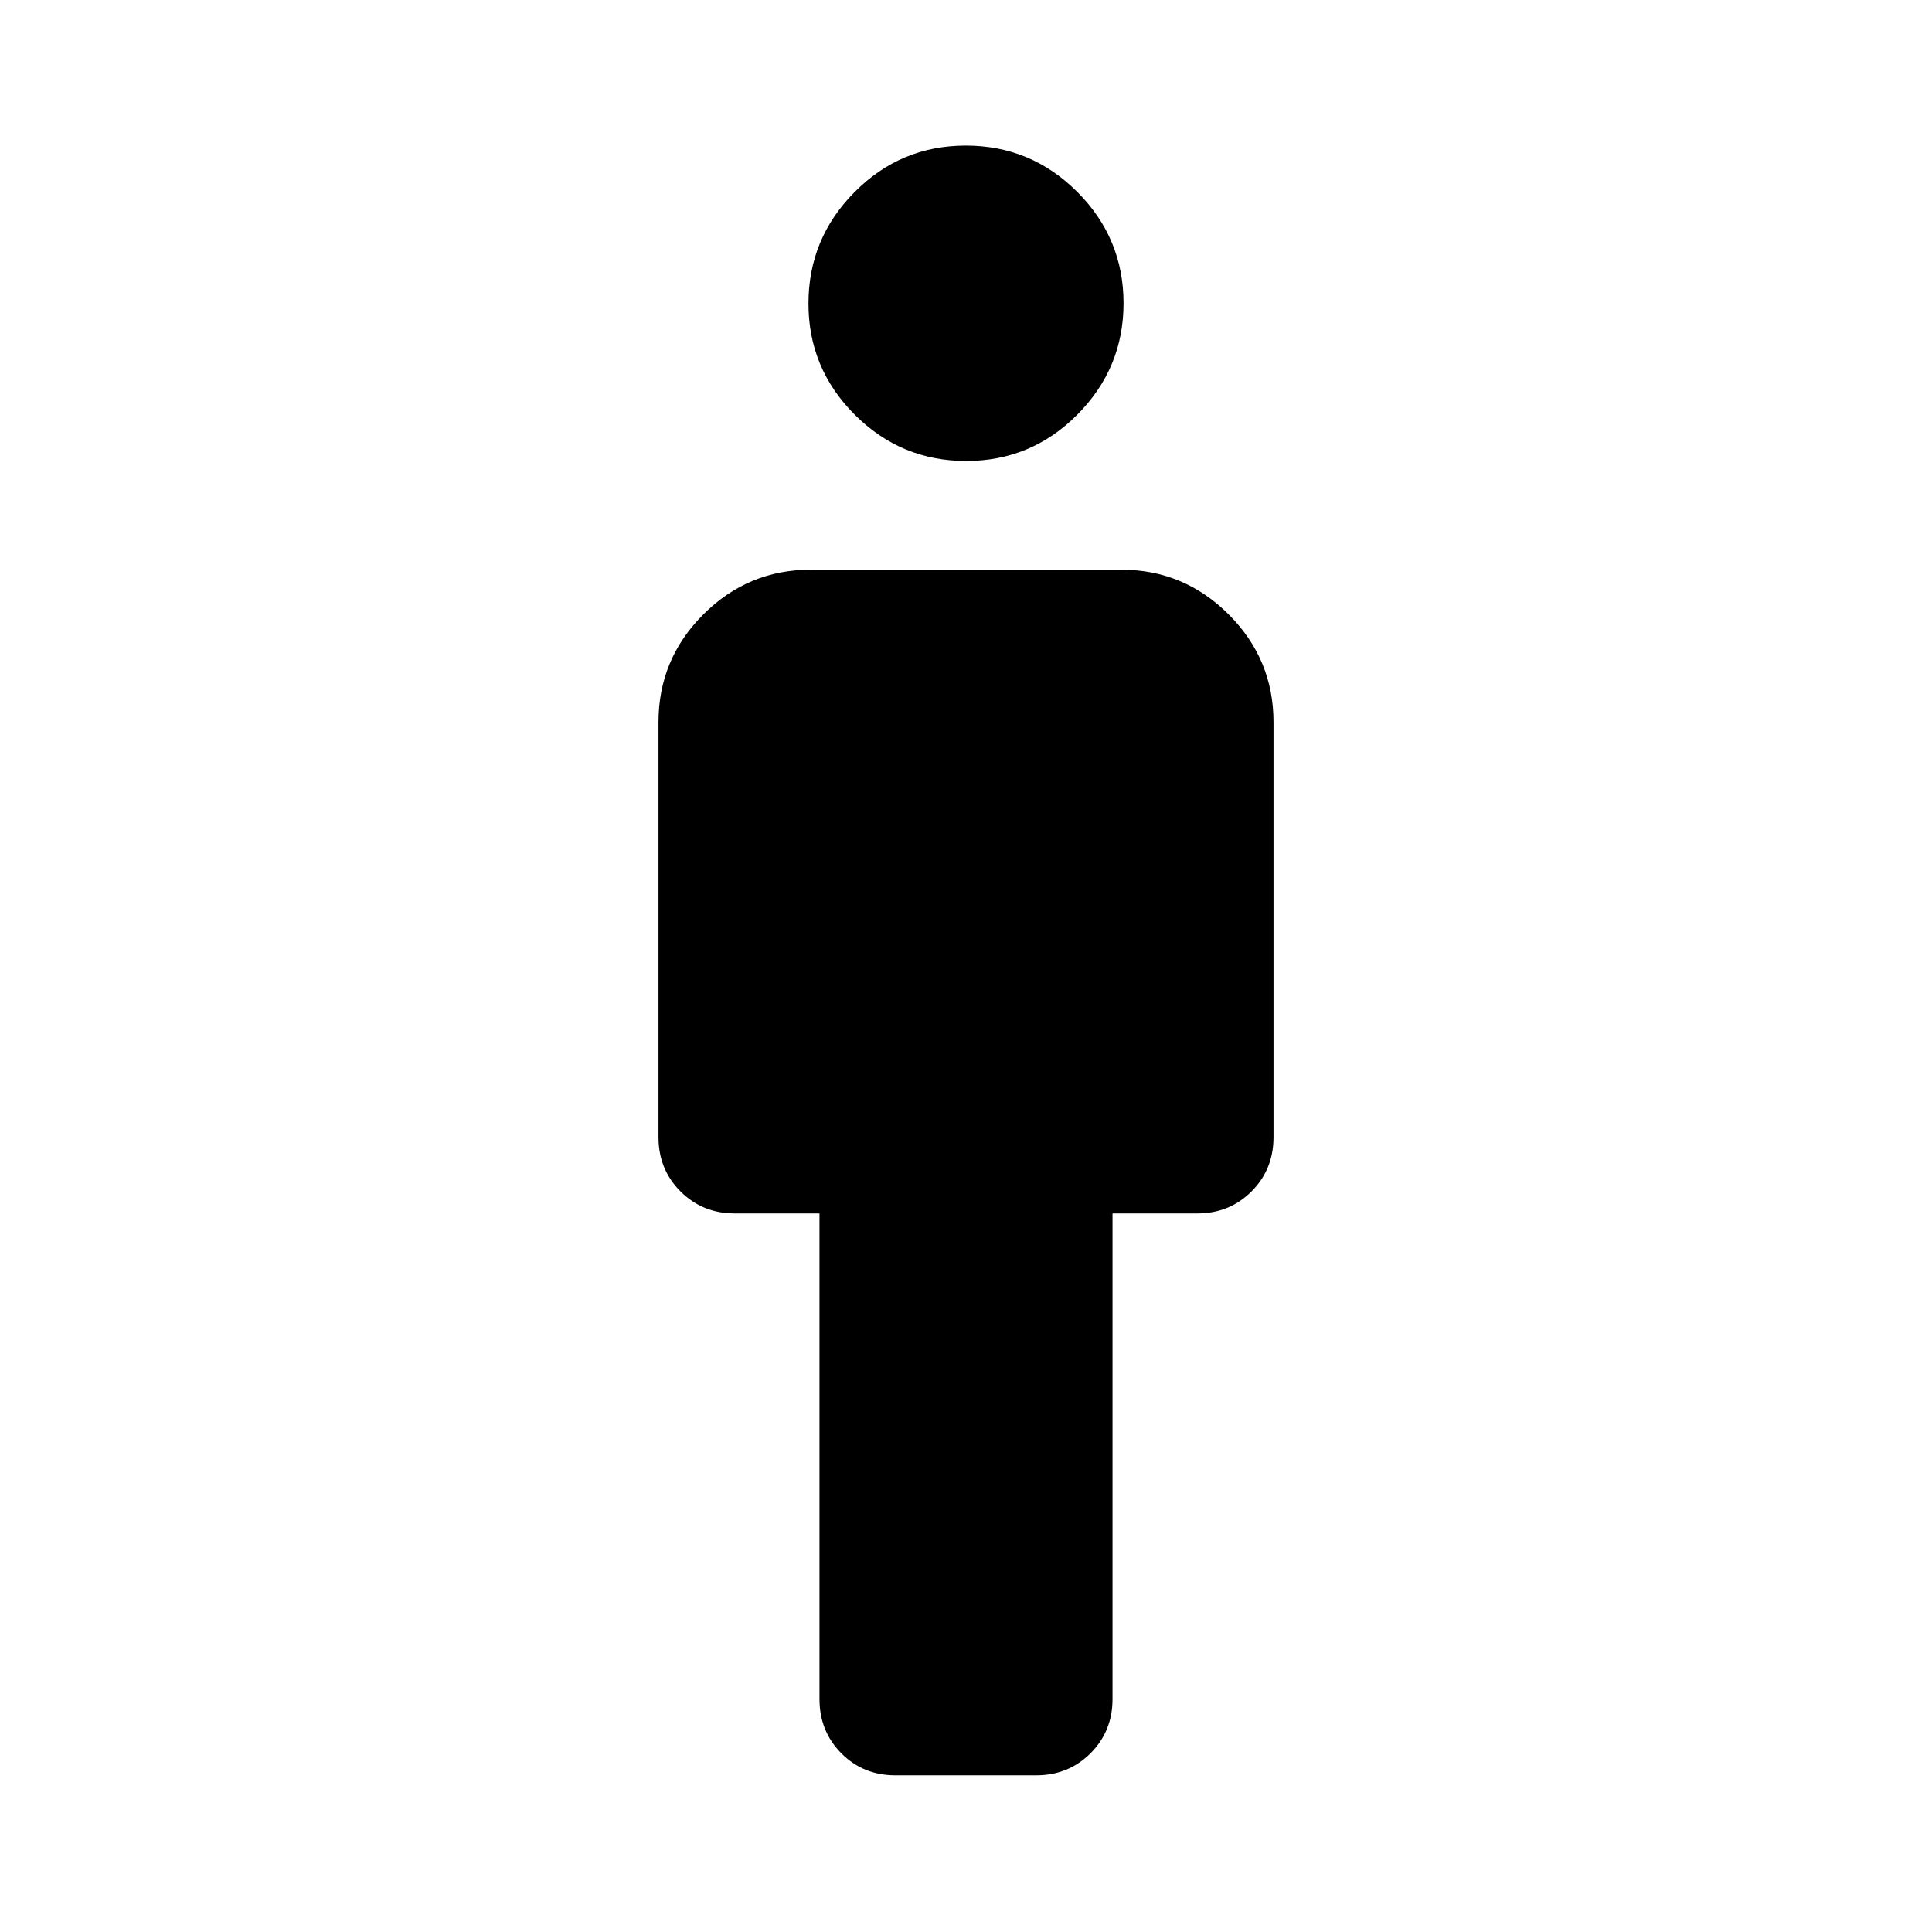 <svg xmlns="http://www.w3.org/2000/svg" viewBox="0 -960 960 960" width="32" height="32"><path d="M407.2-115.72v-241.33h-42.13q-16 0-26.94-10.94-10.93-10.94-10.93-26.94v-206.24q0-31.24 22.25-53.5 22.26-22.26 53.5-22.26h154.1q31.24 0 53.5 22.26 22.25 22.26 22.25 53.5v206.24q0 16-10.93 26.94-10.94 10.94-26.94 10.94H552.8v241.33q0 16-10.95 26.93-10.95 10.94-26.97 10.94h-69.95q-16.02 0-26.88-10.94-10.85-10.93-10.85-26.93Zm72.88-615.21q-32.36 0-55.36-23-23-22.99-23-55.2 0-32.36 22.92-55.44 22.91-23.08 55.28-23.08 32.36 0 55.36 23 23 22.99 23 55.35 0 32.21-22.92 55.29-22.91 23.08-55.28 23.08Z"/></svg>